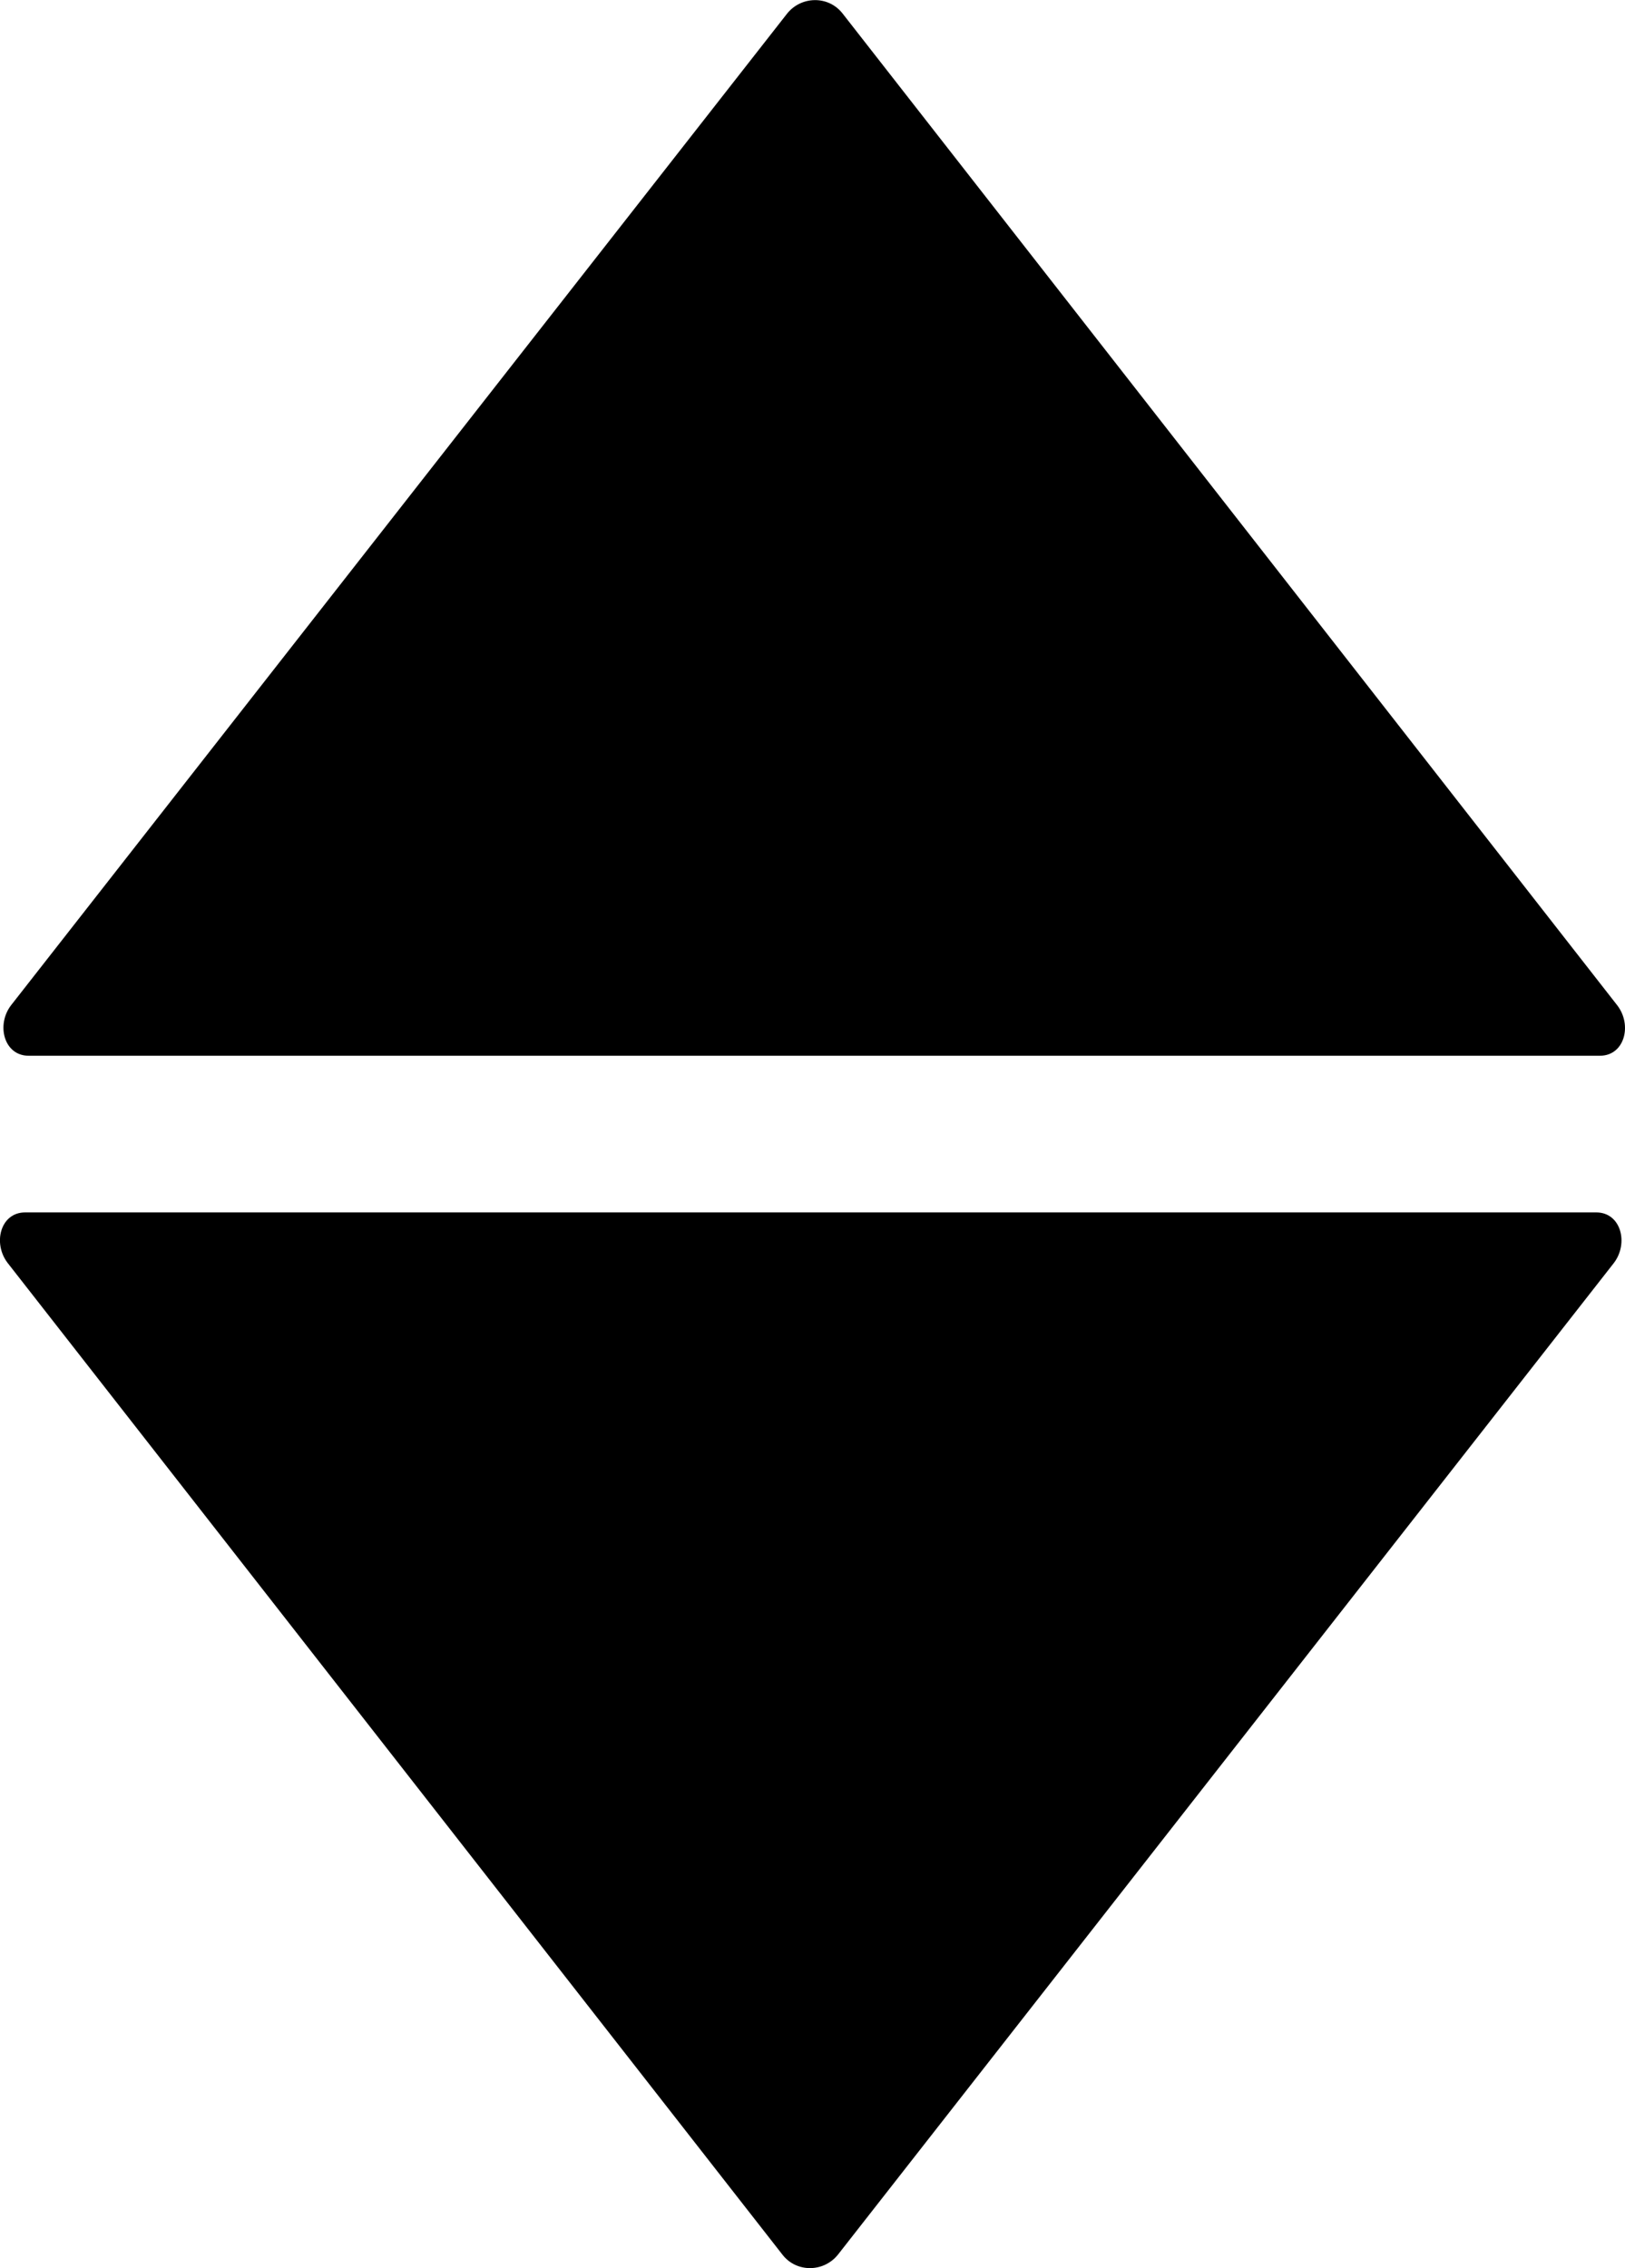 <?xml version="1.0" encoding="UTF-8" standalone="no"?>
<!-- Created with Inkscape (http://www.inkscape.org/) -->

<svg
   xmlns:dc="http://purl.org/dc/elements/1.1/"
   xmlns:cc="http://creativecommons.org/ns#"
   xmlns:rdf="http://www.w3.org/1999/02/22-rdf-syntax-ns#"
   xmlns:svg="http://www.w3.org/2000/svg"
   xmlns="http://www.w3.org/2000/svg"
   xmlns:sodipodi="http://sodipodi.sourceforge.net/DTD/sodipodi-0.dtd"
   xmlns:inkscape="http://www.inkscape.org/namespaces/inkscape"
   width="6.484mm"
   height="9.05mm"
   viewBox="0 0 22.976 32.066"
   id="svg2"
   version="1.1"
   inkscape:version="0.91 r13725"
   sodipodi:docname="sort.svg">
  <defs
     id="defs4" />
  <sodipodi:namedview
     id="base"
     pagecolor="#ffffff"
     bordercolor="#666666"
     borderopacity="1.0"
     inkscape:pageopacity="0.0"
     inkscape:pageshadow="2"
     inkscape:zoom="9.6035652"
     inkscape:cx="-18.332851"
     inkscape:cy="3.8259513"
     inkscape:document-units="px"
     inkscape:current-layer="layer1"
     showgrid="false"
     fit-margin-top="0"
     fit-margin-left="0"
     fit-margin-right="0"
     fit-margin-bottom="0"
     inkscape:window-width="1920"
     inkscape:window-height="1005"
     inkscape:window-x="-9"
     inkscape:window-y="-9"
     inkscape:window-maximized="1" />
  <g
     inkscape:label="Layer 1"
     inkscape:groupmode="layer"
     id="layer1"
     transform="translate(-174.251,-424.902)">
    <g
       id="g4147"
       transform="translate(169.714,433.505)">
      <g
         id="Down2">
        <path
           id="path4138"
           d="m 4.892,8.537 22.215,0 c 0.35,0 0.462,0.439 0.247,0.717 L 16.389,23.267 c -0.2,0.256 -0.587,0.263 -0.787,0.008 L 4.644,9.25 C 4.432,8.972 4.543,8.537 4.892,8.537 Z"
           inkscape:connector-curvature="0" />
      </g>
      <g
         id="Ebene_1_1_" />
    </g>
    <g
       id="g4163"
       transform="translate(169.763,416.365)">
      <g
         id="Up2">
        <path
           id="path4154"
           d="m 27.109,23.462 -22.216,0 c -0.35,0 -0.462,-0.439 -0.247,-0.716 L 15.613,8.733 C 15.813,8.477 16.2,8.47 16.4,8.725 L 27.355,22.75 c 0.214,0.278 0.103,0.712 -0.246,0.712 z"
           inkscape:connector-curvature="0" />
      </g>
      <g
         id="Ebene_1_1_-2" />
    </g>
  </g>
</svg>
